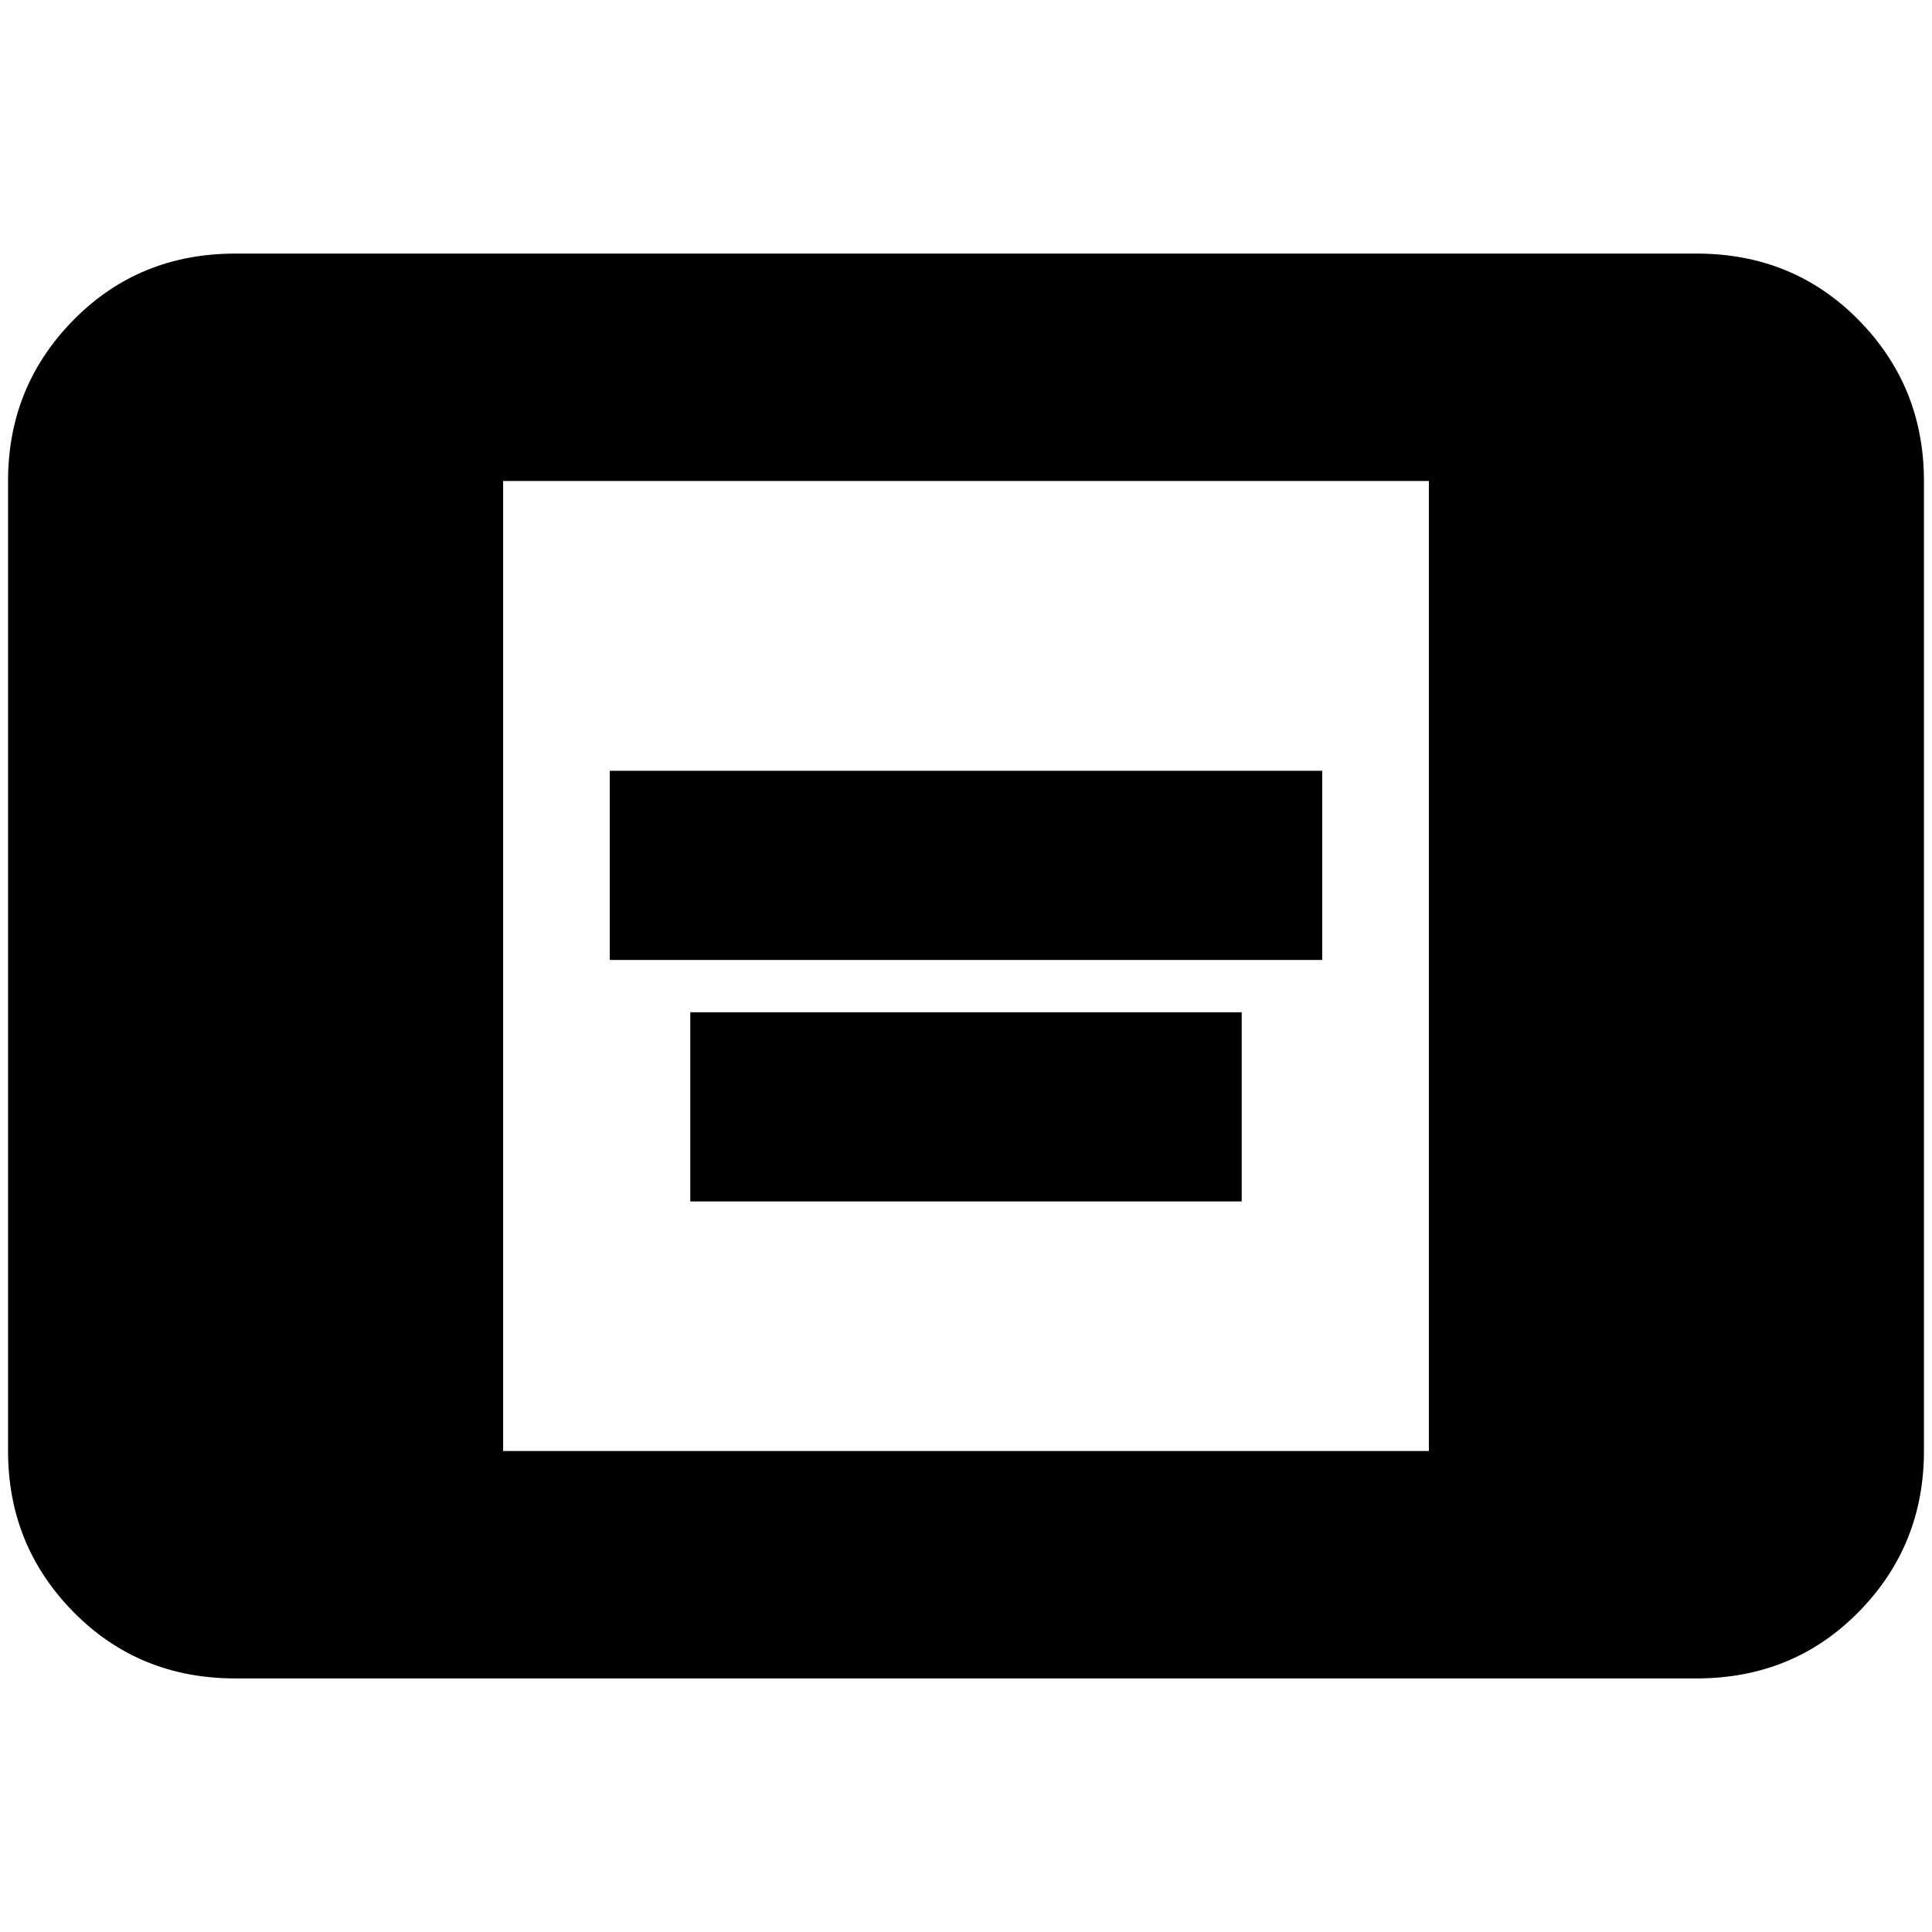 <svg xmlns="http://www.w3.org/2000/svg" height="24" width="24"><path d="M7.575 11.925v-2.35h8.85v2.35Zm1 3v-2.35h6.85v2.35Zm-5.65 5.925q-1.2 0-2.012-.825-.813-.825-.813-2V5.975q0-1.175.813-2 .812-.825 2.012-.825h18.15q1.2 0 2.013.825.812.825.812 2v12.05q0 1.175-.812 2-.813.825-2.013.825Zm3.325-2.825h11.5V5.975H6.25Z"/></svg>
